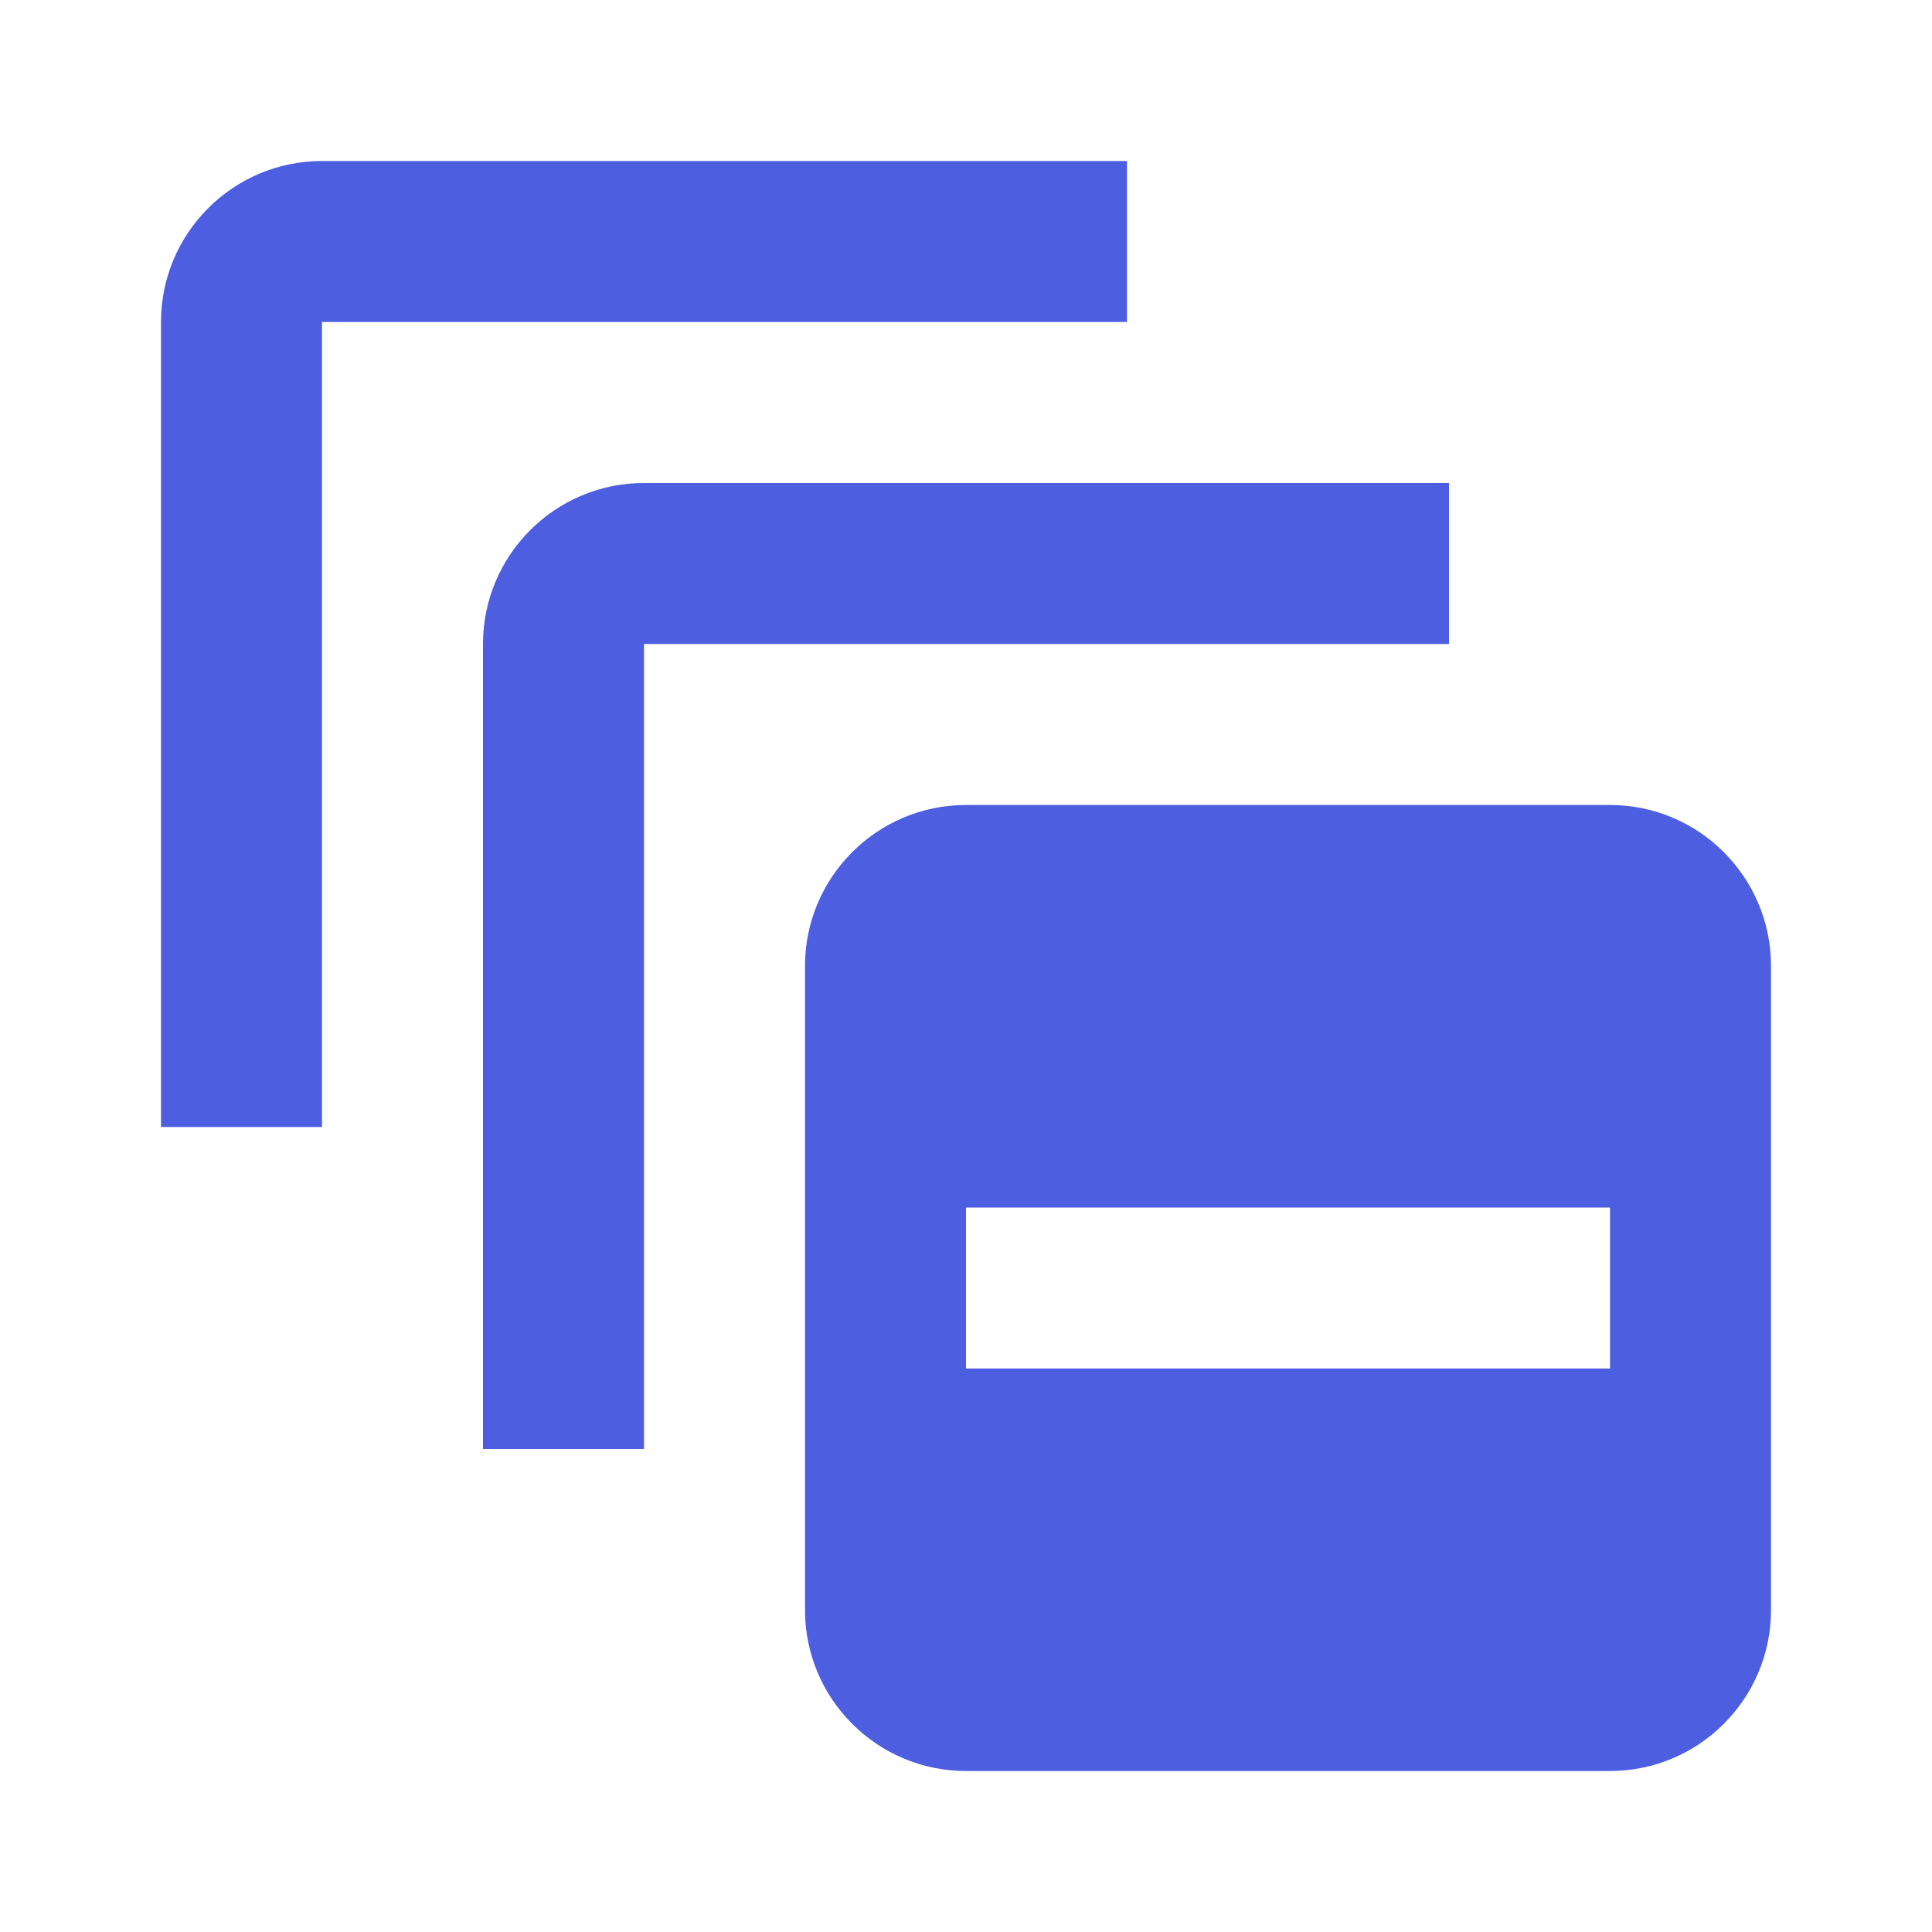 <!-- Generated by IcoMoon.io -->
<svg version="1.1" xmlns="http://www.w3.org/2000/svg" width="18" height="18" viewBox="0 0 18 18">
<title>collapse-all</title>
<path fill="#4d5ee0" d="M10.5 3h-7.5v7.5h-1.5v-7.5c0-0.828 0.672-1.5 1.5-1.5v0h7.5v1.5zM13.5 4.5h-7.5c-0.828 0-1.5 0.672-1.5 1.5v0 7.5h1.5v-7.5h7.5v-1.5zM16.5 9v6c0 0.828-0.672 1.5-1.5 1.5v0h-6c-0.828 0-1.5-0.672-1.5-1.5v0-6c0-0.828 0.672-1.5 1.5-1.5v0h6c0.828 0 1.5 0.672 1.5 1.5v0zM15 11.25h-6v1.5h6v-1.5z"></path>
</svg>
